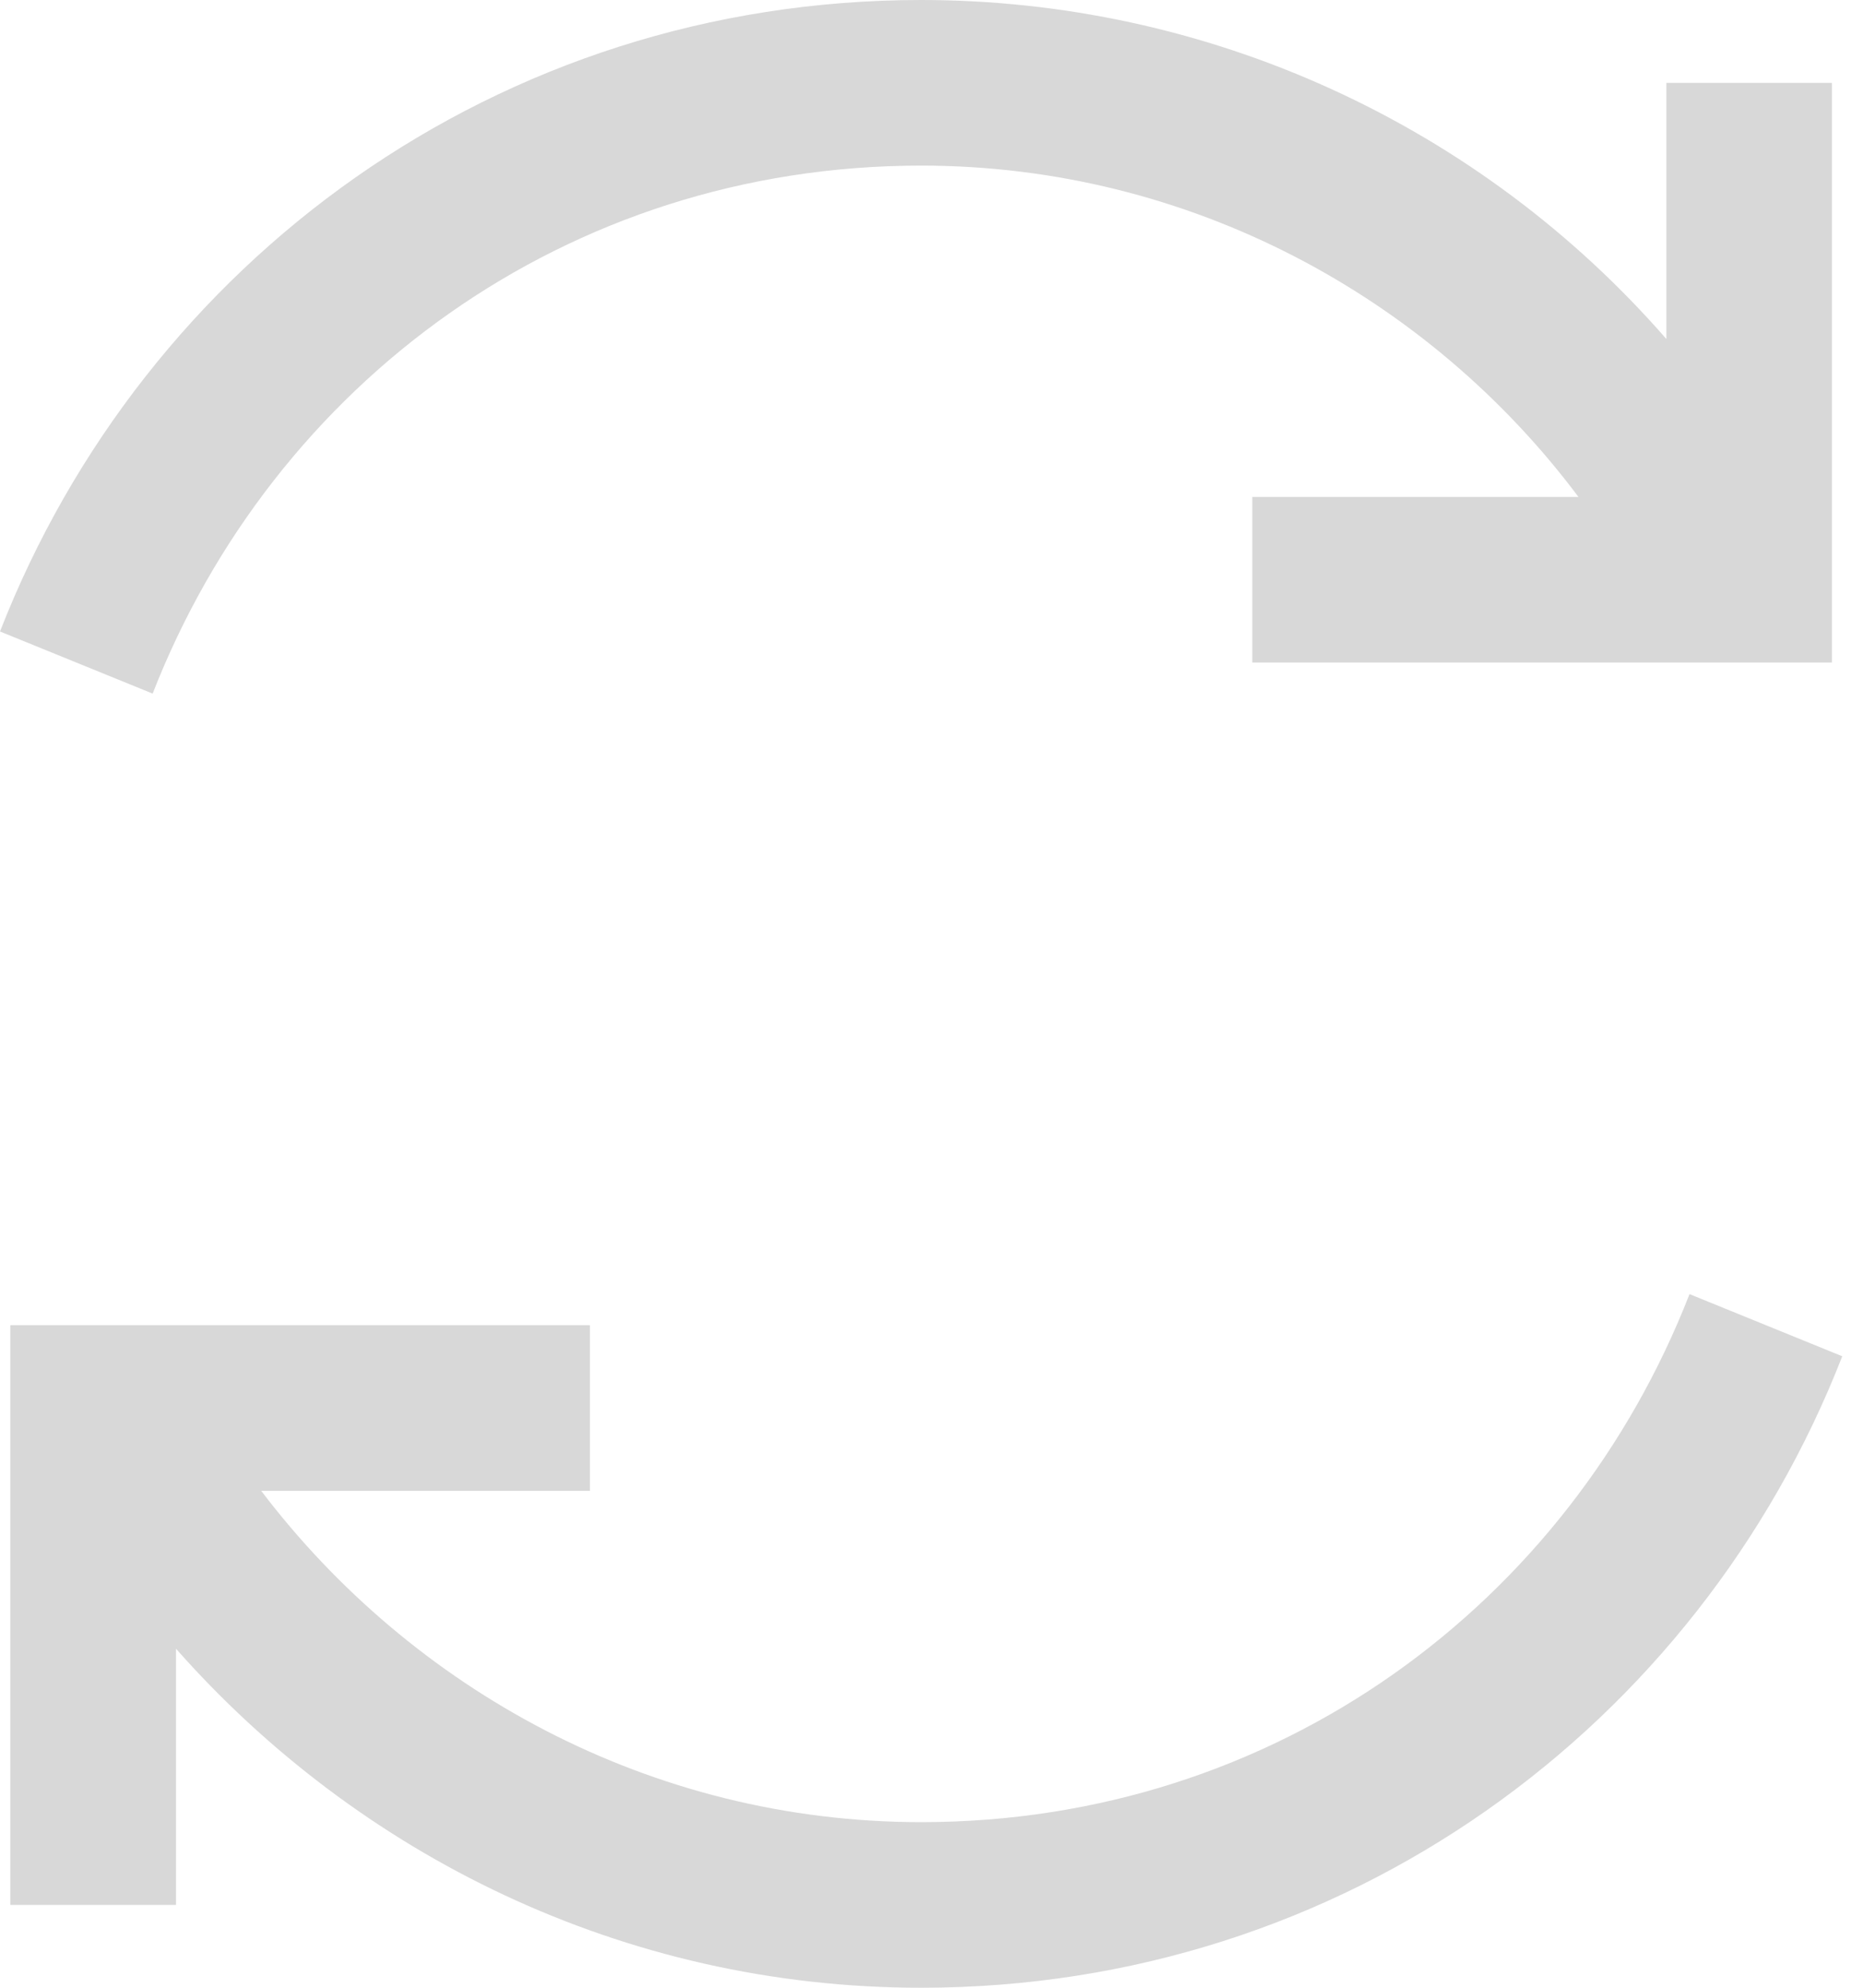 <svg width="15" height="16" viewBox="0 0 15 16" fill="none" xmlns="http://www.w3.org/2000/svg">
<path d="M7.417 7.68413e-07C4.01 7.68413e-07 1.161 2.107 0 5.083L1.229 5.583C2.201 3.093 4.557 1.333 7.417 1.333C9.577 1.333 11.506 2.393 12.709 4H10.083V5.333H14.75V0.667H13.417V2.729C12.67 1.872 11.748 1.185 10.713 0.714C9.678 0.243 8.554 -0 7.417 7.68413e-07V7.68413e-07ZM13.603 10.417C12.633 12.907 10.277 14.667 7.417 14.667C5.233 14.667 3.312 13.592 2.103 12H4.75V10.667H0.083V15.333H1.417V13.271C2.877 14.924 5.013 16 7.417 16C10.823 16 13.672 13.893 14.833 10.917L13.604 10.417H13.603Z" fill="#D8D8D8"/>
</svg>
